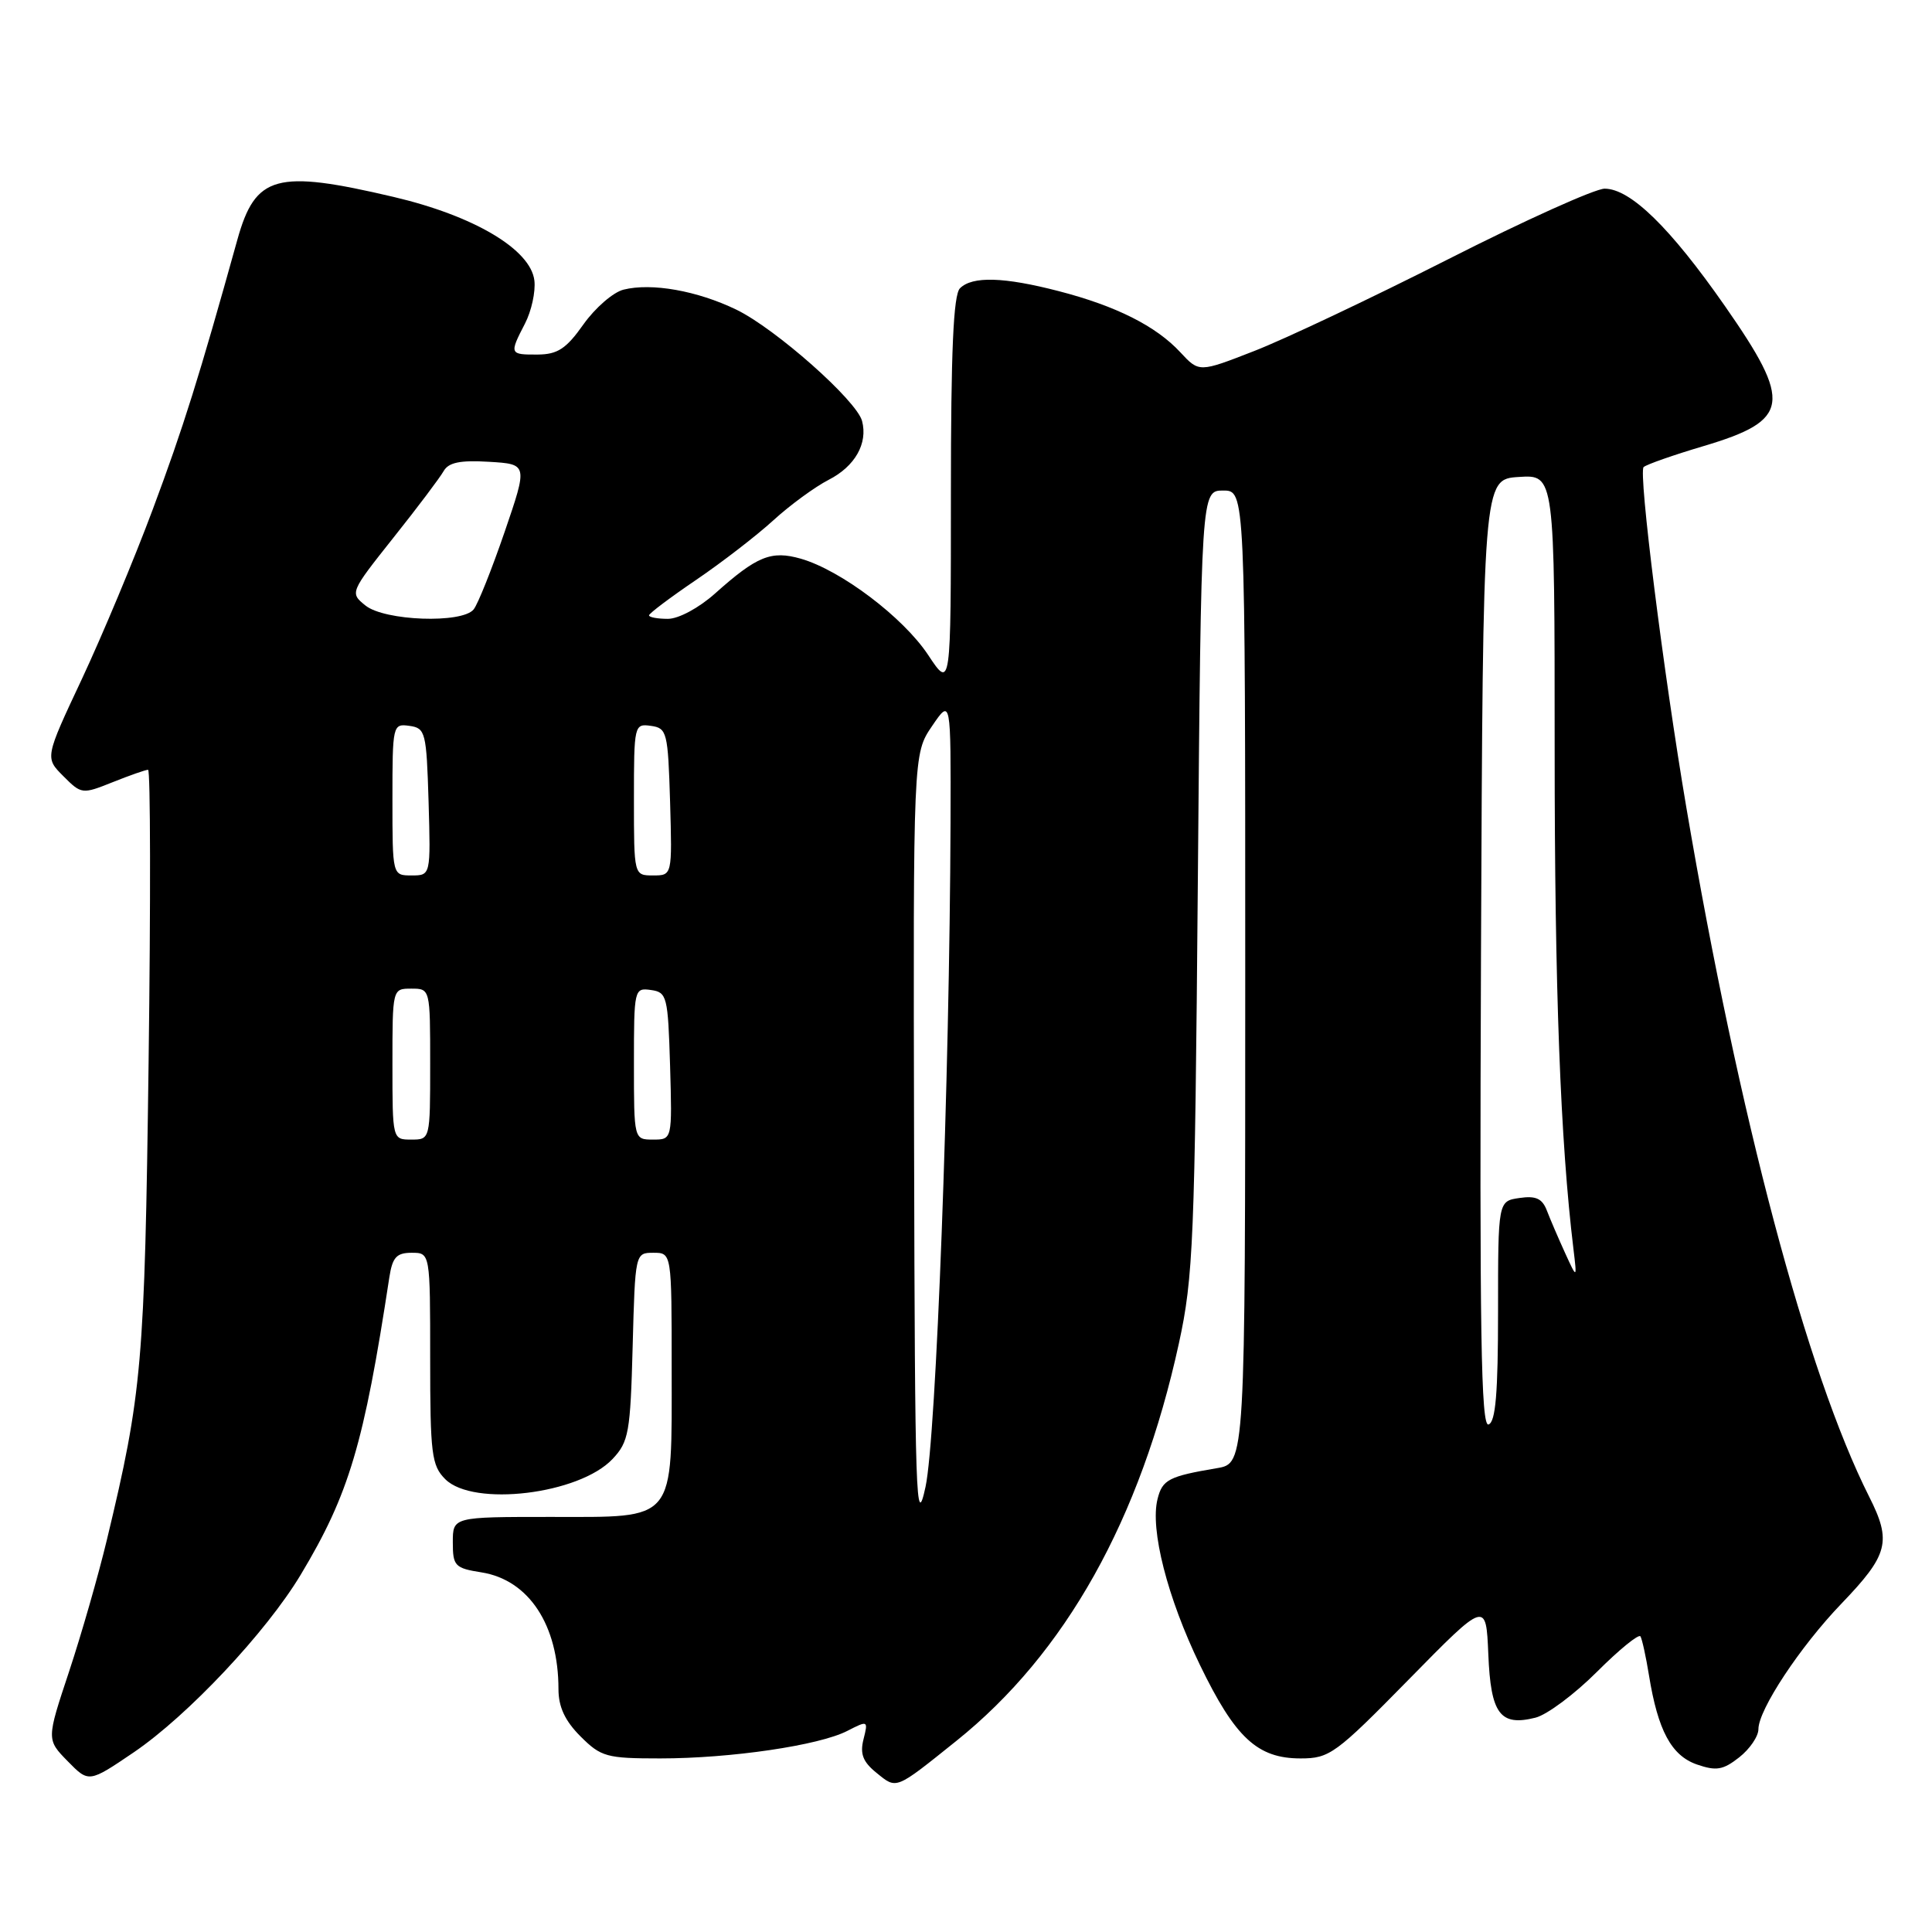 <?xml version="1.0" encoding="UTF-8" standalone="no"?>
<!DOCTYPE svg PUBLIC "-//W3C//DTD SVG 1.1//EN" "http://www.w3.org/Graphics/SVG/1.1/DTD/svg11.dtd" >
<svg xmlns="http://www.w3.org/2000/svg" xmlns:xlink="http://www.w3.org/1999/xlink" version="1.1" viewBox="0 0 256 256">
 <g >
 <path fill="currentColor"
d=" M 126.72 230.68 C 141.18 219.09 151.12 201.33 156.21 178.00 C 158.12 169.25 158.32 164.40 158.72 116.75 C 159.16 65.00 159.16 65.00 162.08 65.00 C 165.00 65.00 165.00 65.00 165.00 129.45 C 165.00 193.91 165.00 193.91 161.25 194.54 C 154.86 195.62 154.02 196.06 153.38 198.63 C 152.37 202.64 154.69 211.72 158.99 220.60 C 163.67 230.27 166.61 233.00 172.33 233.00 C 176.17 233.00 176.97 232.42 186.66 222.55 C 196.91 212.11 196.91 212.11 197.21 219.20 C 197.53 227.11 198.77 228.78 203.46 227.60 C 204.98 227.22 208.64 224.49 211.60 221.53 C 214.56 218.57 217.16 216.46 217.37 216.83 C 217.59 217.20 218.10 219.53 218.50 222.00 C 219.68 229.29 221.46 232.62 224.84 233.80 C 227.42 234.69 228.31 234.54 230.45 232.86 C 231.85 231.76 233.00 230.08 233.00 229.12 C 233.00 226.55 238.53 218.18 243.99 212.50 C 250.23 206.00 250.68 204.27 247.67 198.31 C 239.41 181.92 230.42 148.03 223.45 107.00 C 220.42 89.15 217.07 62.53 217.79 61.89 C 218.18 61.54 221.75 60.29 225.73 59.11 C 237.20 55.69 237.54 53.43 228.56 40.55 C 221.31 30.15 216.03 25.00 212.62 25.00 C 211.36 25.00 202.03 29.20 191.91 34.34 C 181.78 39.47 170.21 44.95 166.19 46.51 C 158.89 49.36 158.89 49.36 156.40 46.68 C 153.19 43.21 147.88 40.54 140.30 38.58 C 133.02 36.69 128.83 36.57 127.20 38.20 C 126.33 39.07 126.00 46.50 126.00 65.37 C 126.00 91.34 126.00 91.34 122.98 86.78 C 119.67 81.79 111.43 75.56 106.11 74.03 C 102.19 72.91 100.30 73.68 94.75 78.64 C 92.61 80.55 89.92 82.00 88.50 82.00 C 87.12 82.00 86.00 81.79 86.00 81.54 C 86.00 81.28 88.81 79.17 92.24 76.84 C 95.67 74.51 100.28 70.95 102.49 68.93 C 104.69 66.92 107.99 64.51 109.80 63.58 C 113.29 61.80 115.01 58.76 114.23 55.79 C 113.52 53.07 102.76 43.55 97.57 41.03 C 92.38 38.52 86.34 37.45 82.62 38.38 C 81.25 38.72 78.86 40.80 77.31 42.98 C 75.03 46.21 73.89 46.96 71.25 46.98 C 67.51 47.00 67.47 46.92 69.56 42.88 C 70.42 41.22 70.98 38.66 70.81 37.18 C 70.33 33.06 62.83 28.60 52.14 26.09 C 36.59 22.44 33.84 23.19 31.45 31.77 C 26.39 49.95 24.28 56.69 20.24 67.50 C 17.78 74.10 13.55 84.20 10.86 89.95 C 5.95 100.40 5.95 100.40 8.39 102.84 C 10.79 105.25 10.89 105.26 14.94 103.64 C 17.19 102.74 19.30 102.00 19.62 102.00 C 19.94 102.00 19.97 119.44 19.69 140.75 C 19.17 180.74 18.83 184.62 14.17 204.00 C 13.05 208.68 10.79 216.55 9.15 221.50 C 6.16 230.50 6.16 230.50 8.97 233.37 C 11.77 236.23 11.77 236.23 17.73 232.19 C 24.90 227.31 35.26 216.29 39.84 208.67 C 46.25 197.99 48.21 191.41 51.59 169.25 C 52.00 166.60 52.54 166.00 54.55 166.00 C 57.00 166.00 57.00 166.00 57.00 180.00 C 57.00 192.67 57.19 194.19 59.00 196.00 C 62.70 199.70 76.76 198.01 81.17 193.32 C 83.31 191.05 83.53 189.82 83.83 178.42 C 84.16 166.04 84.17 166.00 86.58 166.00 C 89.00 166.00 89.00 166.00 89.00 181.28 C 89.00 201.90 89.73 201.00 72.94 201.00 C 60.00 201.00 60.00 201.00 60.00 204.37 C 60.00 207.50 60.27 207.79 63.81 208.35 C 70.07 209.35 74.00 215.32 74.00 223.82 C 74.00 226.17 74.86 228.02 76.92 230.08 C 79.64 232.80 80.38 233.00 87.48 233.00 C 96.82 233.00 108.54 231.28 112.28 229.35 C 115.01 227.95 115.05 227.97 114.42 230.46 C 113.93 232.40 114.34 233.46 116.14 234.91 C 118.85 237.11 118.56 237.22 126.72 230.68 Z  M 121.12 151.70 C 121.00 99.89 121.00 99.89 123.50 96.21 C 126.00 92.54 126.00 92.54 125.95 109.02 C 125.83 143.03 124.05 190.46 122.64 197.00 C 121.37 202.90 121.23 198.75 121.12 151.70 Z  M 196.24 126.34 C 196.50 63.50 196.50 63.50 201.25 63.20 C 206.00 62.89 206.00 62.89 206.00 99.30 C 206.00 131.10 206.76 151.23 208.49 165.50 C 208.97 169.50 208.97 169.50 207.37 166.00 C 206.49 164.07 205.41 161.56 204.97 160.41 C 204.36 158.81 203.51 158.42 201.34 158.74 C 198.50 159.15 198.50 159.15 198.50 173.74 C 198.50 184.56 198.18 188.43 197.24 188.75 C 196.24 189.09 196.04 176.45 196.24 126.34 Z  M 52.00 141.00 C 52.00 131.00 52.00 131.00 54.50 131.00 C 57.00 131.00 57.00 131.00 57.00 141.00 C 57.00 151.00 57.00 151.00 54.50 151.00 C 52.00 151.00 52.00 151.00 52.00 141.00 Z  M 84.00 140.93 C 84.00 131.06 84.04 130.87 86.25 131.18 C 88.38 131.48 88.51 132.00 88.79 141.25 C 89.07 151.00 89.07 151.00 86.54 151.00 C 84.00 151.00 84.00 151.00 84.00 140.93 Z  M 52.00 105.93 C 52.00 96.06 52.04 95.87 54.25 96.18 C 56.38 96.48 56.51 97.00 56.79 106.25 C 57.07 116.00 57.07 116.00 54.54 116.00 C 52.00 116.00 52.00 116.00 52.00 105.93 Z  M 84.00 105.93 C 84.00 96.06 84.04 95.87 86.25 96.18 C 88.38 96.48 88.51 97.00 88.79 106.25 C 89.07 116.00 89.07 116.00 86.54 116.00 C 84.00 116.00 84.00 116.00 84.00 105.93 Z  M 48.42 80.23 C 46.35 78.56 46.37 78.50 52.12 71.26 C 55.31 67.26 58.30 63.28 58.78 62.43 C 59.43 61.28 60.95 60.96 64.79 61.19 C 69.94 61.50 69.94 61.50 66.86 70.50 C 65.16 75.45 63.32 80.06 62.76 80.75 C 61.23 82.65 50.95 82.28 48.42 80.23 Z "/>
</g>
</svg>